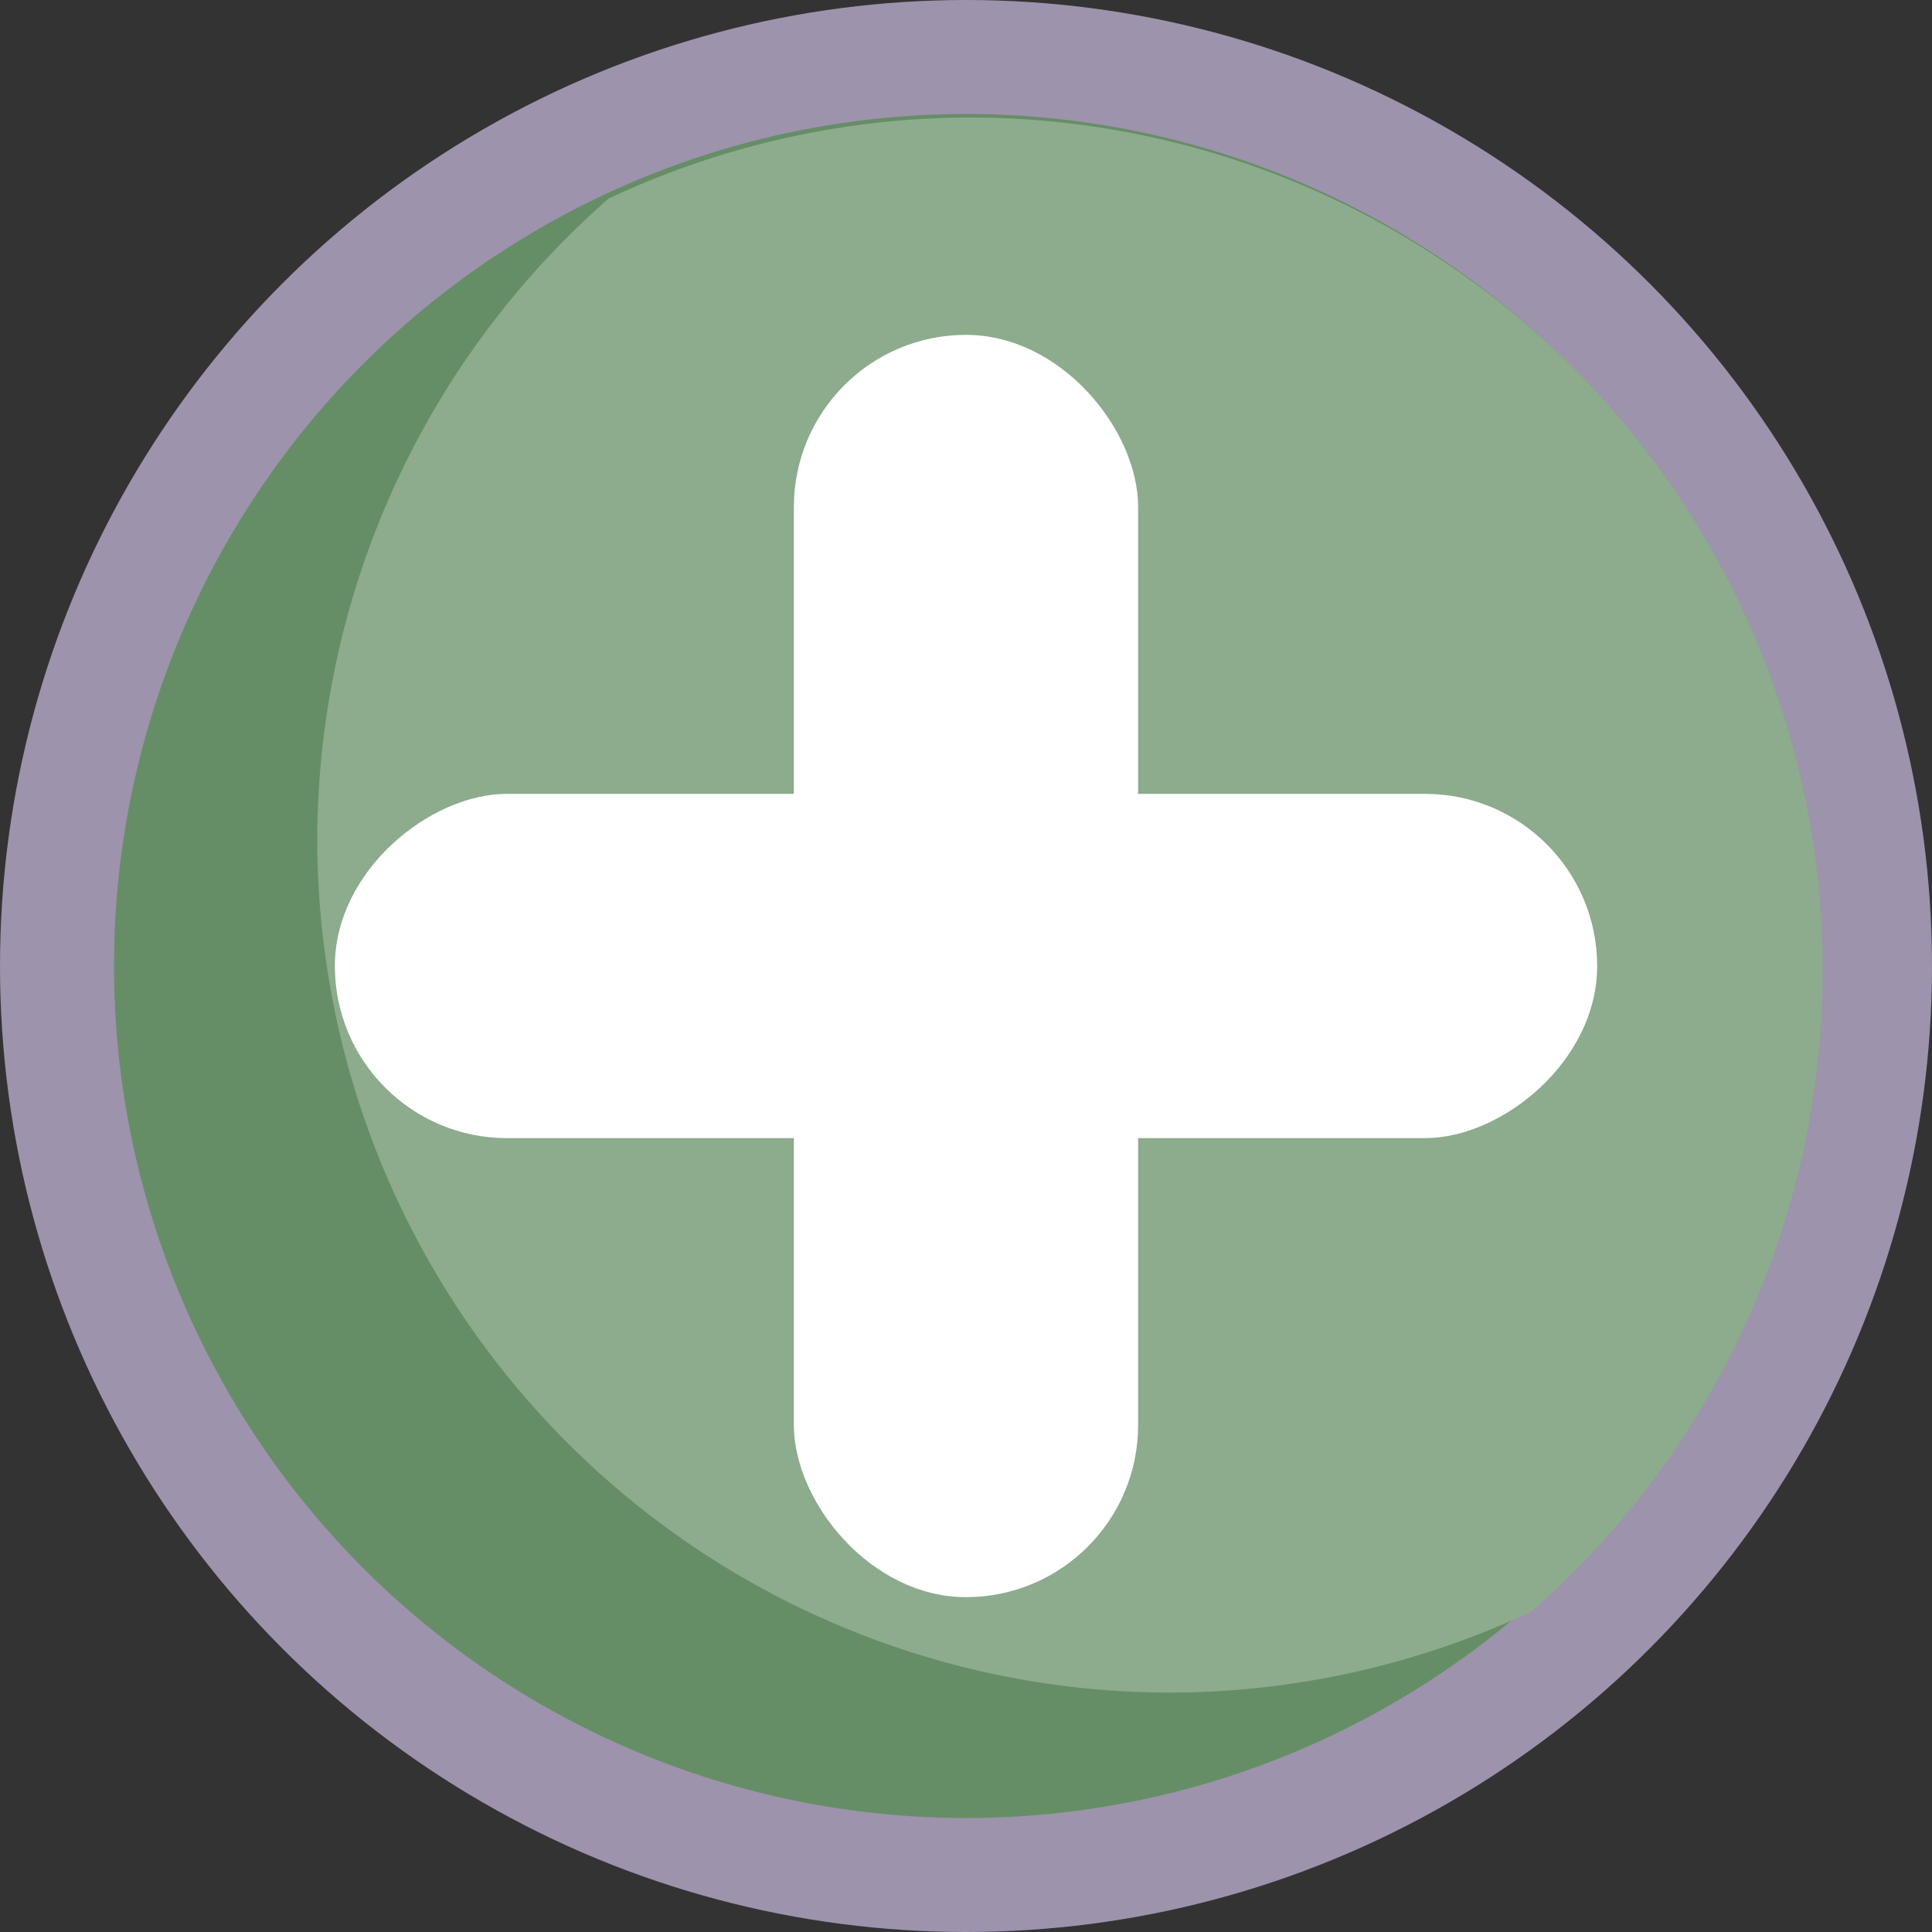 <?xml version="1.0" encoding="UTF-8" standalone="no"?>
<!-- Created with Inkscape (http://www.inkscape.org/) -->

<svg
   xmlns:dc="http://purl.org/dc/elements/1.1/"
   xmlns:cc="http://creativecommons.org/ns#"
   xmlns:rdf="http://www.w3.org/1999/02/22-rdf-syntax-ns#"
   xmlns:svg="http://www.w3.org/2000/svg"
   xmlns="http://www.w3.org/2000/svg"
   xmlns:sodipodi="http://sodipodi.sourceforge.net/DTD/sodipodi-0.dtd"
   xmlns:inkscape="http://www.inkscape.org/namespaces/inkscape"
   width="94.494mm"
   height="94.494mm"
   viewBox="0 0 94.494 94.494"
   version="1.1"
   id="svg835"
   inkscape:version="0.92.3 (2405546, 2018-03-11)"
   sodipodi:docname="light_add.svg">
  <rect x="0" y="0" width="94.494" height="94.494" fill="#333333" stroke="none"/>
  <defs
     id="defs829" />
  <sodipodi:namedview
     id="base"
     pagecolor="#ffffff"
     bordercolor="#666666"
     borderopacity="1.0"
     inkscape:pageopacity="0.0"
     inkscape:pageshadow="2"
     inkscape:zoom="2.8"
     inkscape:cx="274.4423"
     inkscape:cy="91.284372"
     inkscape:document-units="mm"
     inkscape:current-layer="layer1"
     showgrid="false"
     inkscape:window-width="3840"
     inkscape:window-height="2035"
     inkscape:window-x="-13"
     inkscape:window-y="-13"
     inkscape:window-maximized="1" />
  <g
     inkscape:label="Layer 1"
     inkscape:groupmode="layer"
     id="layer1"
     transform="translate(-58.964,-103.098)">
    <circle
       style="opacity:1;fill:#9d93ac;fill-opacity:1;stroke:none;stroke-width:2.117;stroke-miterlimit:4;stroke-dasharray:none;stroke-dashoffset:0;stroke-opacity:1"
       id="path1380"
       cx="106.211"
       cy="150.345"
       r="47.247" />
    <circle
       r="41.672"
       cy="150.345"
       cx="106.211"
       id="circle1382"
       style="opacity:1;fill:#668e66;fill-opacity:1;stroke:none;stroke-width:1.867;stroke-miterlimit:4;stroke-dasharray:none;stroke-dashoffset:0;stroke-opacity:1" />
    <path
       style="opacity:1;fill:#8dab8d;fill-opacity:1;stroke:none;stroke-width:7.056;stroke-miterlimit:4;stroke-dasharray:none;stroke-dashoffset:0;stroke-opacity:1"
       d="m 401.428,410.734 a 157.5,157.5 0 0 0 -66.596,14.965 157.5,157.5 0 0 0 -53.76,118.248 157.5,157.5 0 0 0 157.5,157.5 157.5,157.5 0 0 0 66.596,-14.965 157.5,157.5 0 0 0 53.76,-118.248 157.5,157.5 0 0 0 -157.5,-157.5 z"
       id="circle1384"
       transform="scale(0.265)"
       inkscape:connector-curvature="0" />
    <rect
       style="opacity:1;fill:#ffffff;fill-opacity:1;stroke:none;stroke-width:2.117;stroke-miterlimit:4;stroke-dasharray:none;stroke-dashoffset:0;stroke-opacity:1"
       id="rect823"
       width="16.838"
       height="61.739"
       x="97.792"
       y="119.476"
       ry="8.419" />
    <rect
       ry="8.419"
       y="-137.081"
       x="141.926"
       height="61.739"
       width="16.838"
       id="rect825"
       style="opacity:1;fill:#ffffff;fill-opacity:1;stroke:none;stroke-width:2.117;stroke-miterlimit:4;stroke-dasharray:none;stroke-dashoffset:0;stroke-opacity:1"
       transform="rotate(90)" />
  </g>
</svg>
